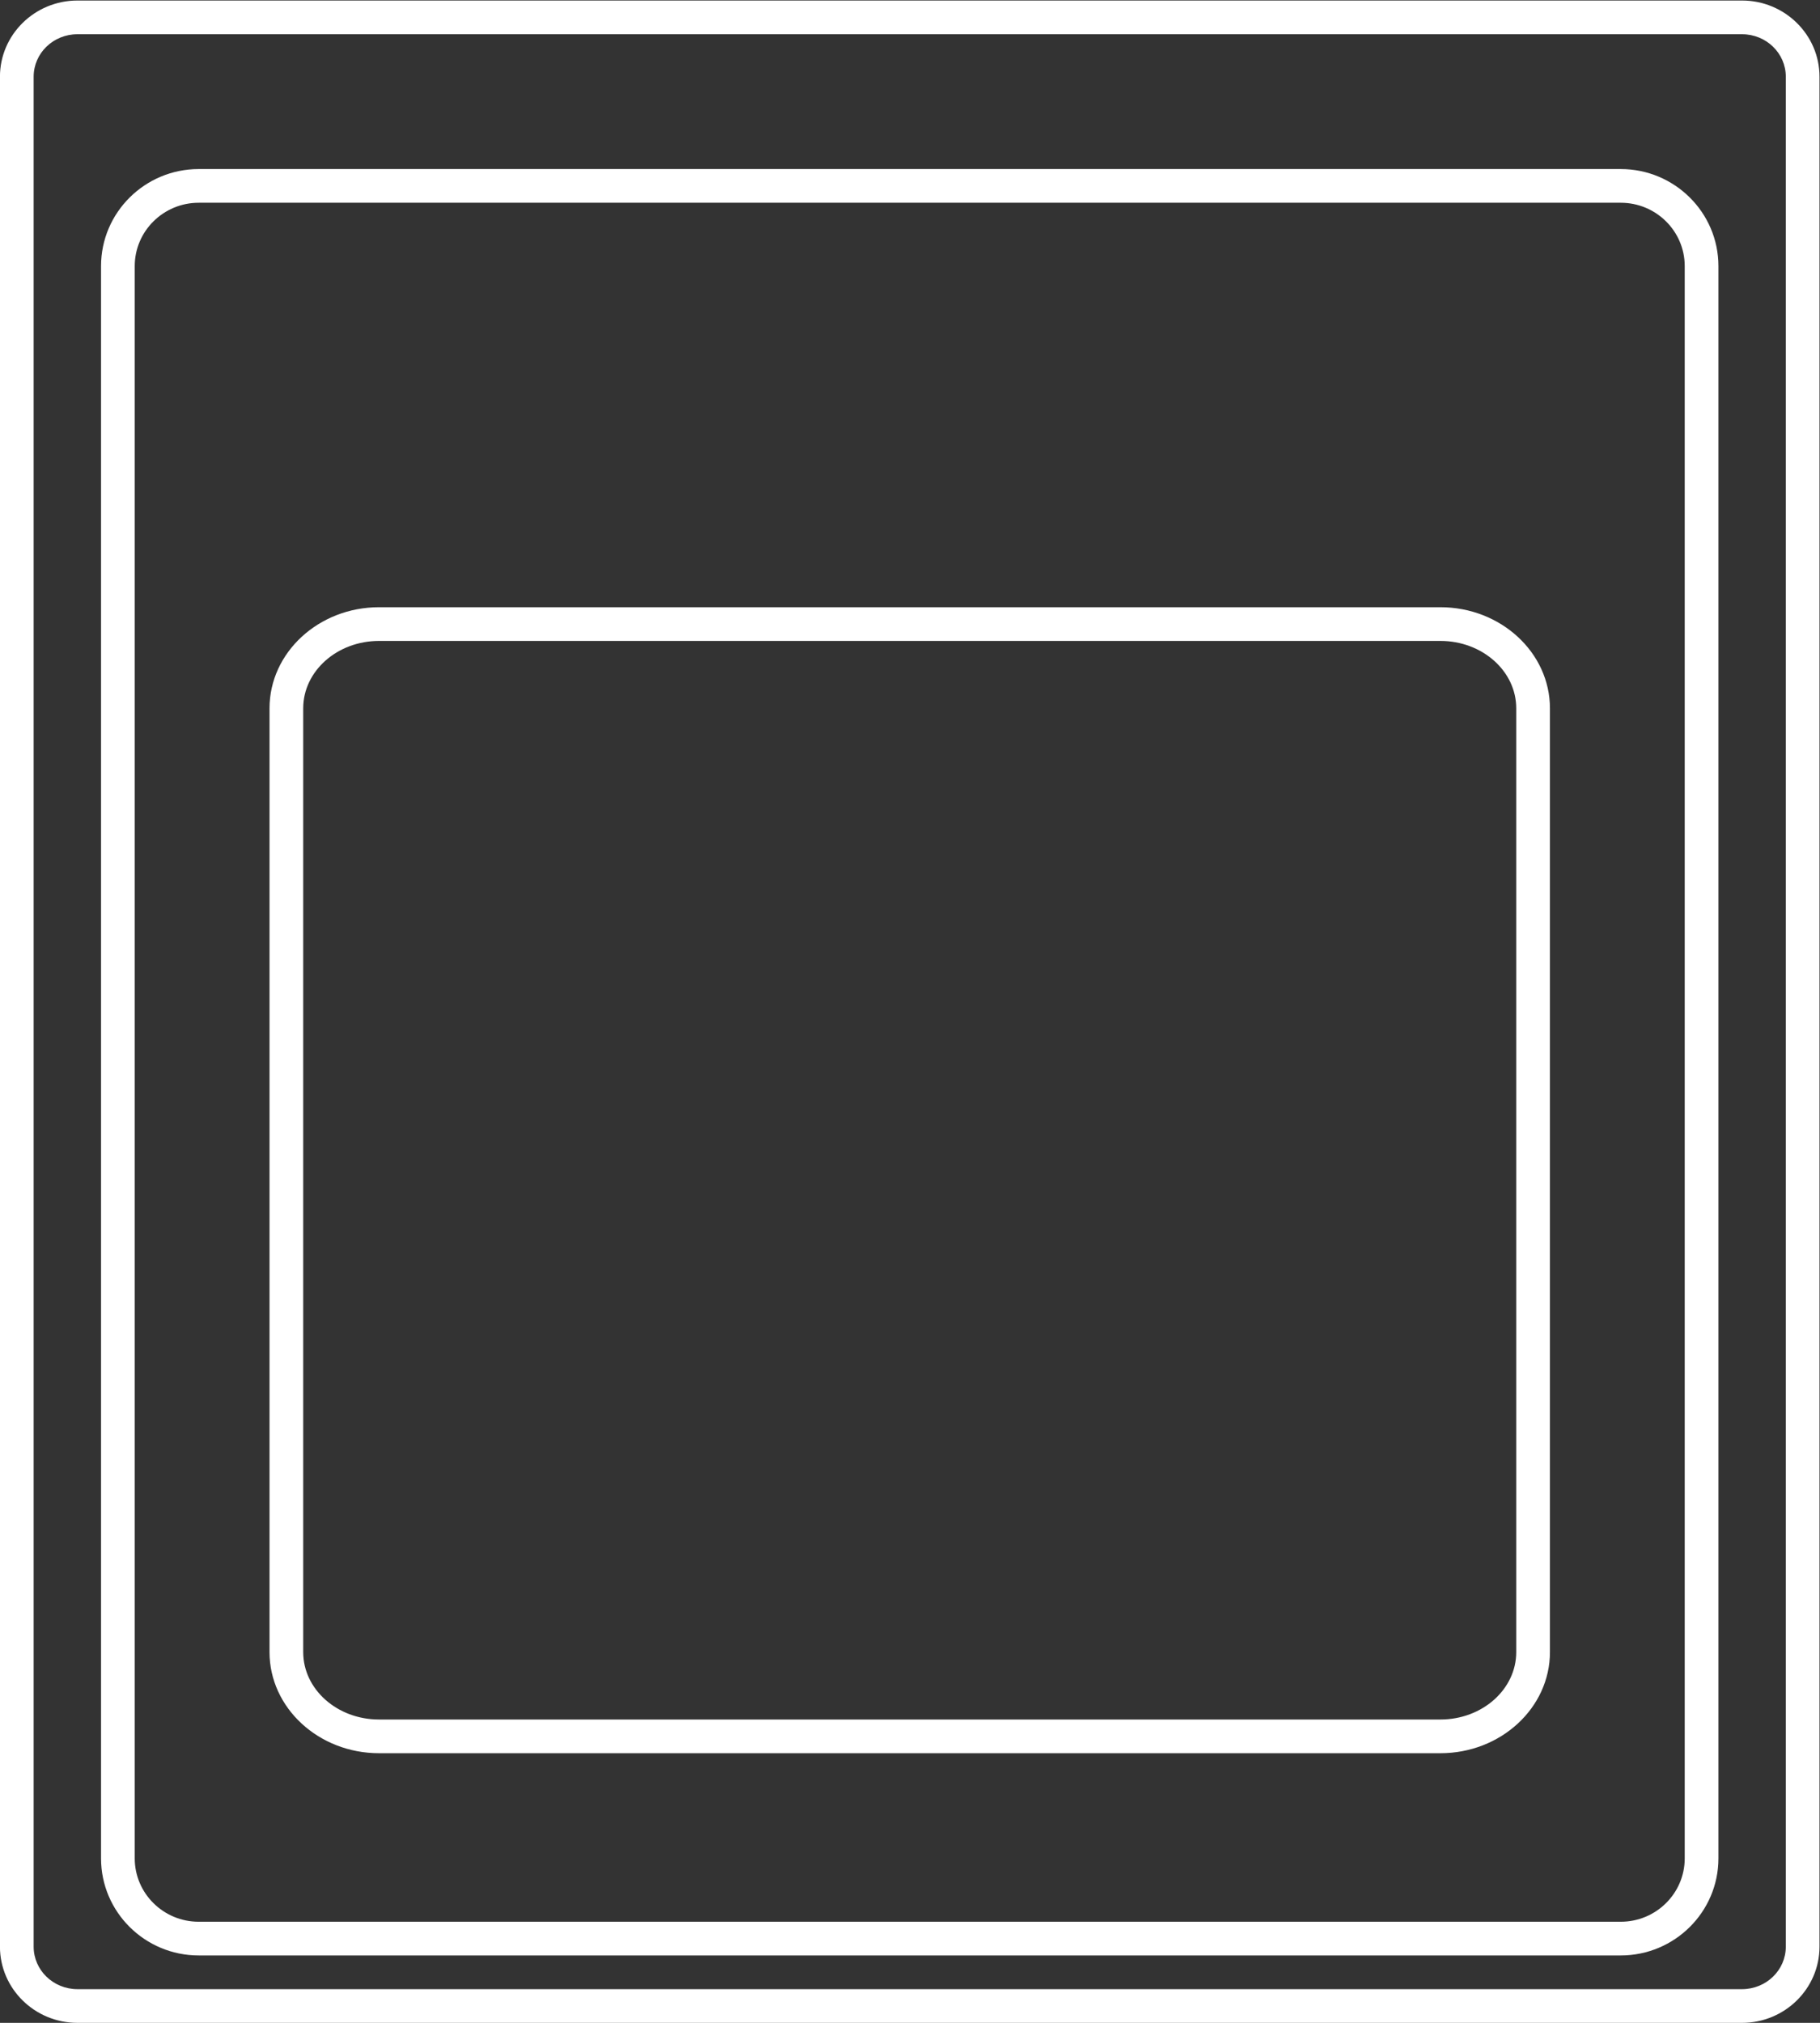 <?xml version="1.0" encoding="UTF-8" standalone="no"?>
<svg
   xmlns:dc="http://purl.org/dc/elements/1.1/"
   xmlns:cc="http://creativecommons.org/ns#"
   xmlns:rdf="http://www.w3.org/1999/02/22-rdf-syntax-ns#"
   xmlns:svg="http://www.w3.org/2000/svg"
   xmlns="http://www.w3.org/2000/svg"
   viewBox="0 0 288 320"
   height="320"
   width="288"
   xml:space="preserve"
   id="svg2"
   version="1.1"><rect x="0" y="0" width="288" height="320" fill="#333333" stroke="none"/><defs
     id="defs6"><clipPath
       id="clipPath18"
       clipPathUnits="userSpaceOnUse"><path
         id="path16"
         d="M 0,256 H 256 V 0 H 0 Z" /></clipPath></defs><g
     transform="matrix(1.333,0,0,-1.333,-26.667,330.667)"
     id="g10"><g
       id="g12"><g
         clip-path="url(#clipPath18)"
         id="g14"><g
           transform="translate(232,17.043)"
           id="g20"><path
             id="path22"
             style="fill:#ffffff;fill-opacity:1;fill-rule:nonzero;stroke:none"
             d="m 0,0 c 0,-2.788 -2.324,-5.043 -5.2,-5.043 h -197.6 c -2.876,0 -5.2,2.255 -5.2,5.043 v 221.914 c 0,2.789 2.324,5.043 5.2,5.043 H -5.2 c 2.876,0 5.2,-2.254 5.2,-5.043 z m -5.2,230.957 h -197.6 c -5.073,0 -9.2,-4.057 -9.2,-9.043 L -212,0 c 0,-4.986 4.127,-9.043 9.2,-9.043 H -5.2 C -0.127,-9.043 4,-4.986 4,0 v 221.914 c 0,4.986 -4.127,9.043 -9.2,9.043" /></g><g
           transform="translate(220,27.514)"
           id="g24"><path
             id="path26"
             style="fill:#ffffff;fill-opacity:1;fill-rule:nonzero;stroke:none"
             d="m 0,0 c 0,-4.144 -3.405,-7.514 -7.592,-7.514 h -168.816 c -4.187,0 -7.592,3.37 -7.592,7.514 v 188.973 c 0,4.143 3.405,7.513 7.592,7.513 H -7.592 c 4.187,0 7.592,-3.37 7.592,-7.513 z m -7.592,200.486 h -168.816 c -6.392,0 -11.592,-5.165 -11.592,-11.513 L -188,0 c 0,-6.349 5.2,-11.514 11.592,-11.514 H -7.592 C -1.2,-11.514 4,-6.349 4,0 v 188.973 c 0,6.348 -5.2,11.513 -11.592,11.513" /></g><g
           transform="translate(200,52)"
           id="g28"><path
             id="path30"
             style="fill:#ffffff;fill-opacity:1;fill-rule:nonzero;stroke:none"
             d="m 0,0 c 0,-4.418 -4.029,-8 -9,-8 h -126 c -4.971,0 -9,3.582 -9,8 v 112 c 0,4.418 4.029,8 9,8 H -9 c 4.971,0 9,-3.582 9,-8 z m -9,124 h -126 c -7.168,0 -13,-5.383 -13,-12 V 0 c 0,-6.617 5.832,-12 13,-12 H -9 c 7.168,0 13,5.383 13,12 v 112 c 0,6.617 -5.832,12 -13,12" /></g></g></g></g></svg>